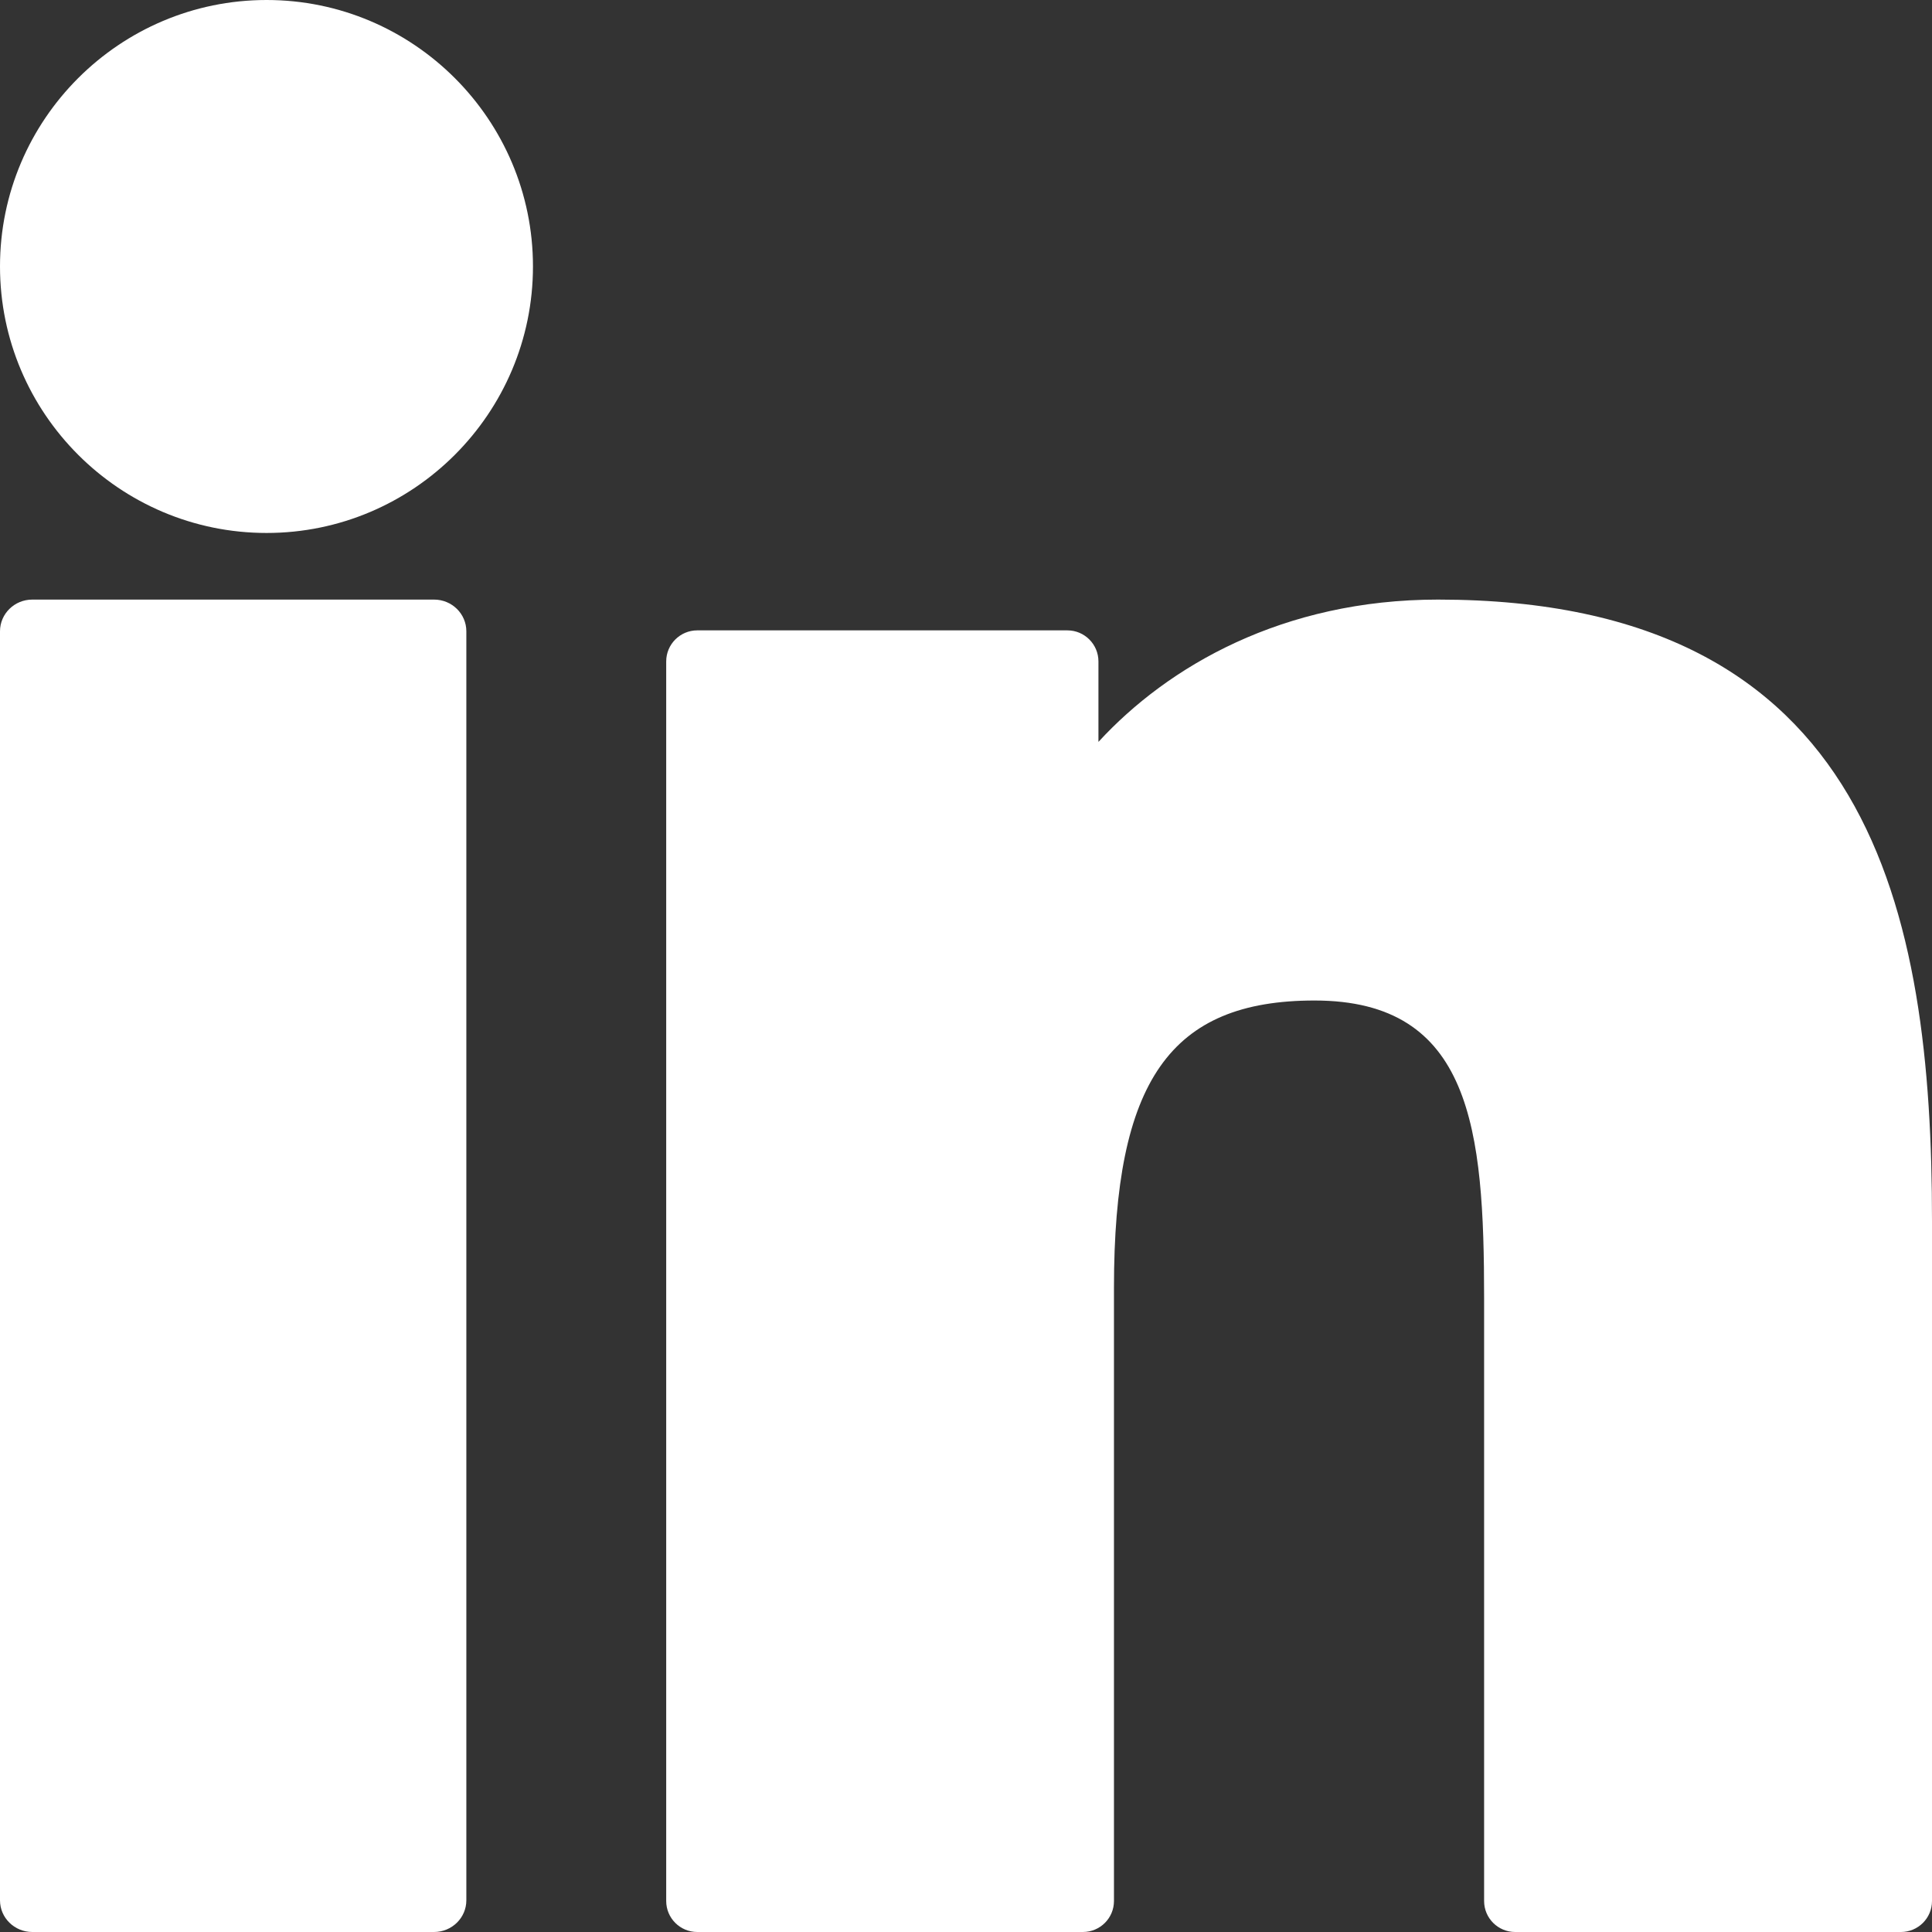 <svg width="29" height="29" viewBox="0 0 29 29" fill="none" xmlns="http://www.w3.org/2000/svg">
<rect x="0" y="0" width="29" height="29" fill="#333333" stroke="none"/>
<path d="M6.515 9H0.485C0.217 9 0 9.213 0 9.476V28.524C0 28.787 0.217 29 0.485 29H6.515C6.783 29 7 28.787 7 28.524V9.476C7 9.213 6.783 9 6.515 9Z" fill="white"/>
<path d="M4.002 0C1.795 0 0 1.794 0 3.999C0 6.205 1.795 8 4.002 8C6.206 8 8 6.205 8 3.999C8 1.794 6.206 0 4.002 0Z" fill="white"/>
<path d="M21.585 9C19.255 9 17.532 10 16.488 11.136V9.928C16.488 9.671 16.279 9.462 16.022 9.462H10.466C10.209 9.462 10 9.671 10 9.928V28.535C10 28.792 10.209 29 10.466 29H16.255C16.512 29 16.721 28.792 16.721 28.535V19.328C16.721 16.226 17.565 15.018 19.731 15.018C22.09 15.018 22.277 16.955 22.277 19.488V28.535C22.277 28.792 22.486 29 22.743 29H28.534C28.791 29 29 28.792 29 28.535V18.328C29 13.716 28.119 9 21.585 9Z" fill="white"/>
</svg>
